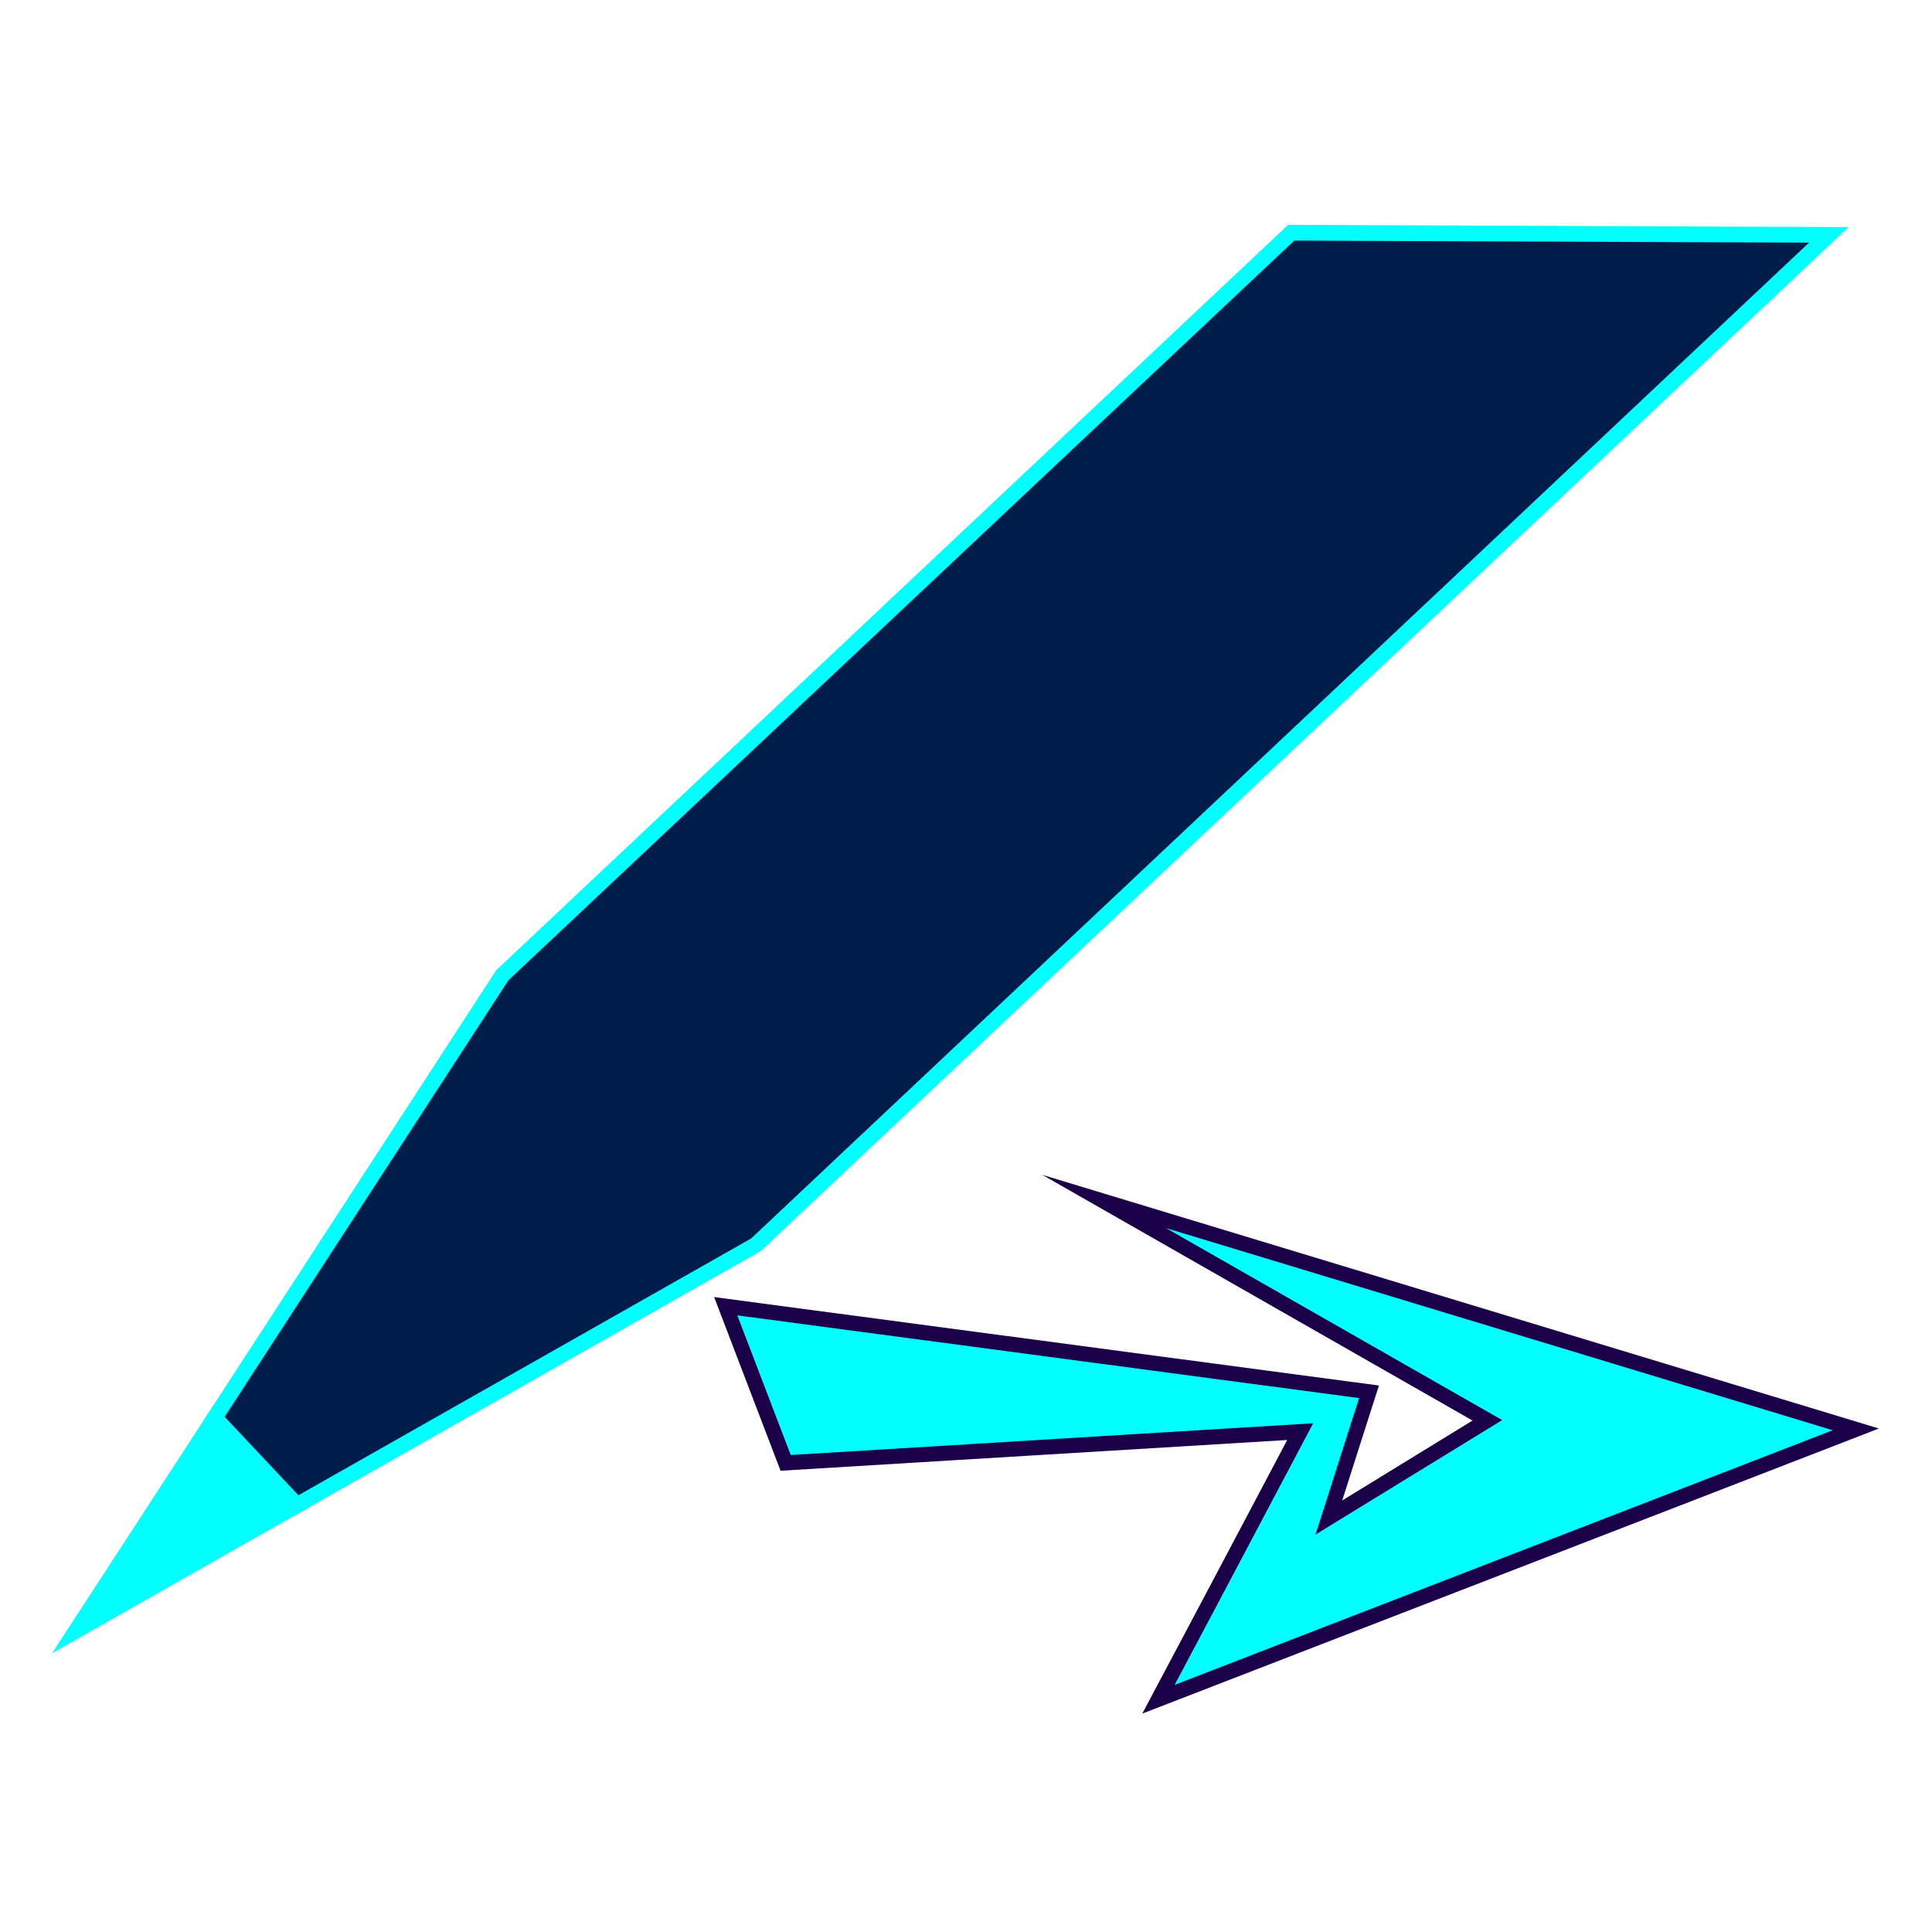 <?xml version="1.0" encoding="UTF-8"?>
<svg id="Layer_1" data-name="Layer 1" xmlns="http://www.w3.org/2000/svg" xmlns:xlink="http://www.w3.org/1999/xlink" viewBox="0 0 128 128">
  <defs>
    <style>
      .cls-1, .cls-2 {
        fill: aqua;
      }

      .cls-1, .cls-2, .cls-3 {
        stroke-miterlimit: 10;
      }

      .cls-1, .cls-3 {
        stroke: aqua;
        stroke-width: 1.04px;
      }

      .cls-4 {
        filter: url(#outer-glow-14);
      }

      .cls-2 {
        filter: url(#outer-glow-13);
        stroke: #1b0049;
      }

      .cls-3 {
        fill: #001c49;
      }
    </style>
    <filter id="outer-glow-13" filterUnits="userSpaceOnUse">
      <feOffset dx="0" dy="0"/>
      <feGaussianBlur result="blur" stdDeviation="4"/>
      <feFlood flood-color="#1b0049" flood-opacity=".75"/>
      <feComposite in2="blur" operator="in"/>
      <feComposite in="SourceGraphic"/>
    </filter>
    <filter id="outer-glow-14" filterUnits="userSpaceOnUse">
      <feOffset dx="0" dy="0"/>
      <feGaussianBlur result="blur-2" stdDeviation="8.3"/>
      <feFlood flood-color="aqua" flood-opacity=".75"/>
      <feComposite in2="blur-2" operator="in"/>
      <feComposite in="SourceGraphic"/>
    </filter>
  </defs>
  <polygon class="cls-2" points="80.58 105.36 86.14 94.85 52.05 96.92 48.08 86.54 90.7 92.21 89.89 94.74 88.04 100.54 98.54 94.1 73.15 79.6 108.54 90.33 122.95 94.7 110.97 99.34 84.86 109.44 76.75 112.58 80.58 105.36"/>
  <g class="cls-4">
    <g>
      <polygon class="cls-1" points="19.67 99.72 5.05 108.02 14.22 93.93 19.67 99.72"/>
      <polygon class="cls-3" points="121.16 15.56 50.08 82.47 19.67 99.72 14.22 93.93 33.28 64.61 85.54 15.42 121.16 15.56"/>
    </g>
  </g>
</svg>